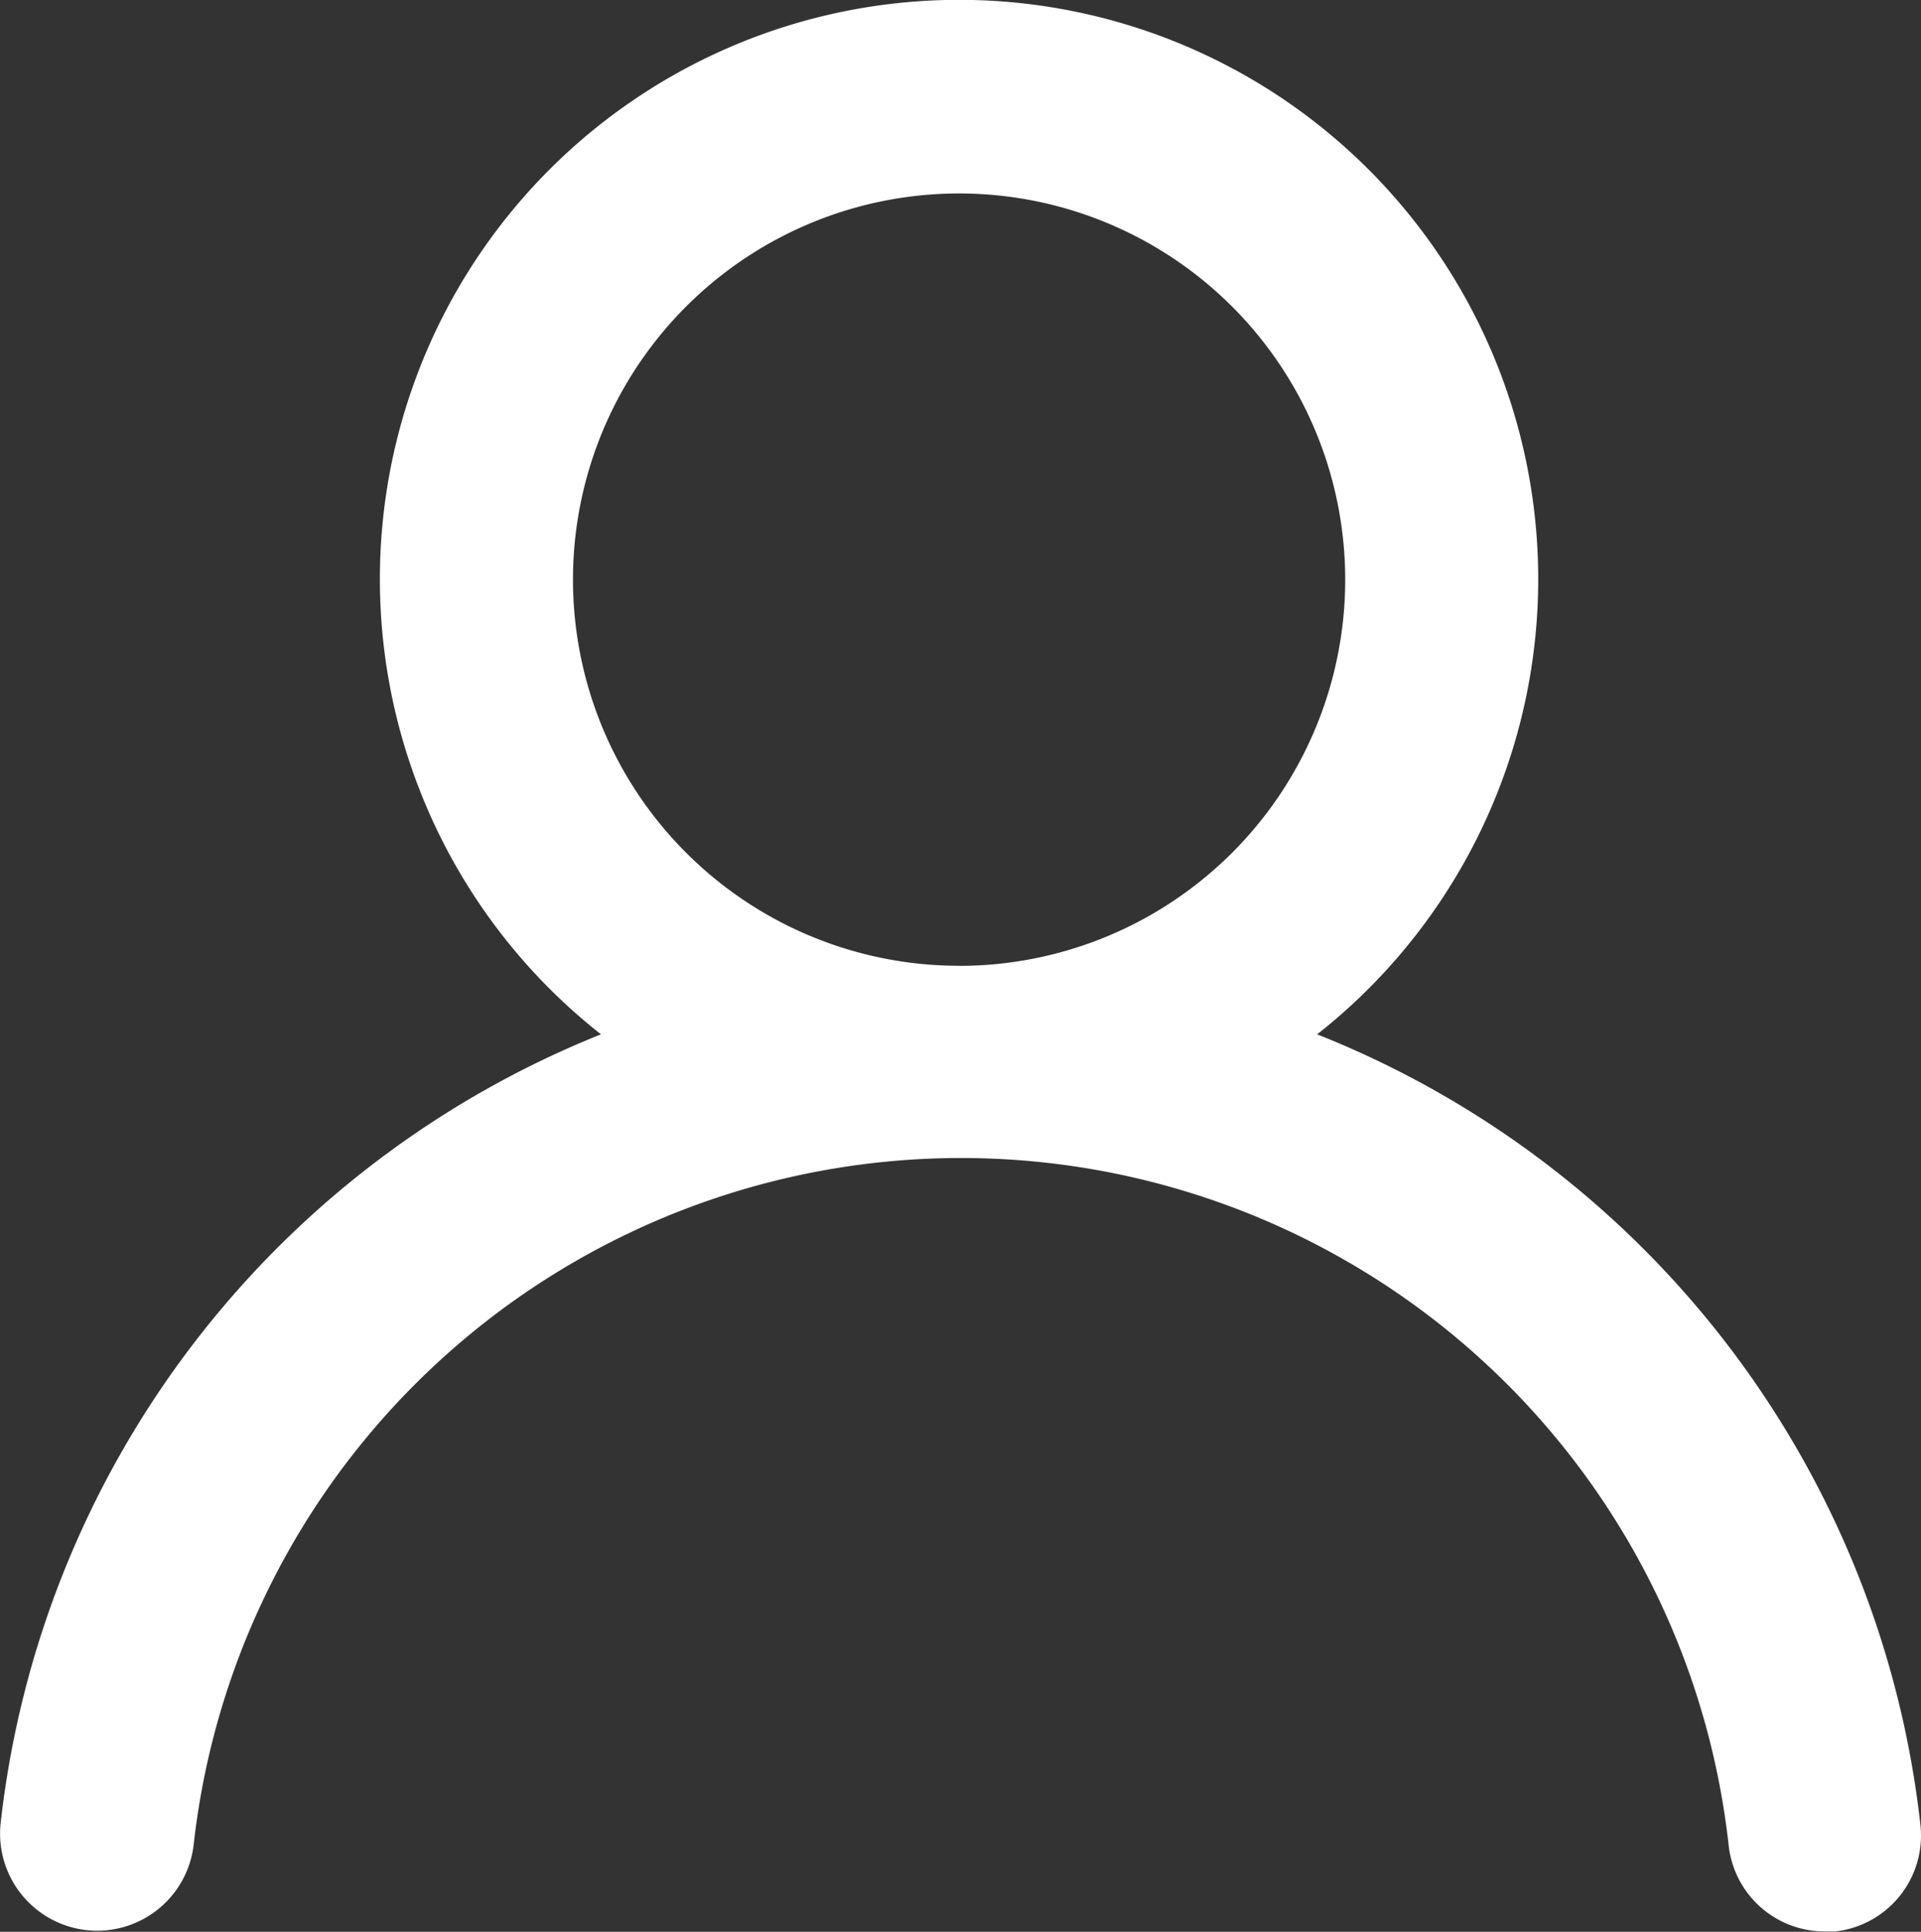 <svg xmlns="http://www.w3.org/2000/svg" width="24.528" height="24.663" viewBox="0 0 24.528 24.663"><rect x="0" y="0" width="24.528" height="24.663" fill="#333333" stroke="none"/><defs><style>.a{fill:#fff;}</style></defs><path class="a" d="M18.882,15.2a7.395,7.395,0,1,0-9.145,0A12.325,12.325,0,0,0,2.071,25.282a1.24,1.24,0,0,0,2.465.271,9.86,9.86,0,0,1,19.6,0,1.232,1.232,0,0,0,1.232,1.1H25.5a1.232,1.232,0,0,0,1.085-1.356A12.325,12.325,0,0,0,18.882,15.2Zm-4.572-.875A4.93,4.93,0,1,1,19.24,9.4,4.93,4.93,0,0,1,14.31,14.326Z" transform="translate(-2.064 -1.995)"/></svg>